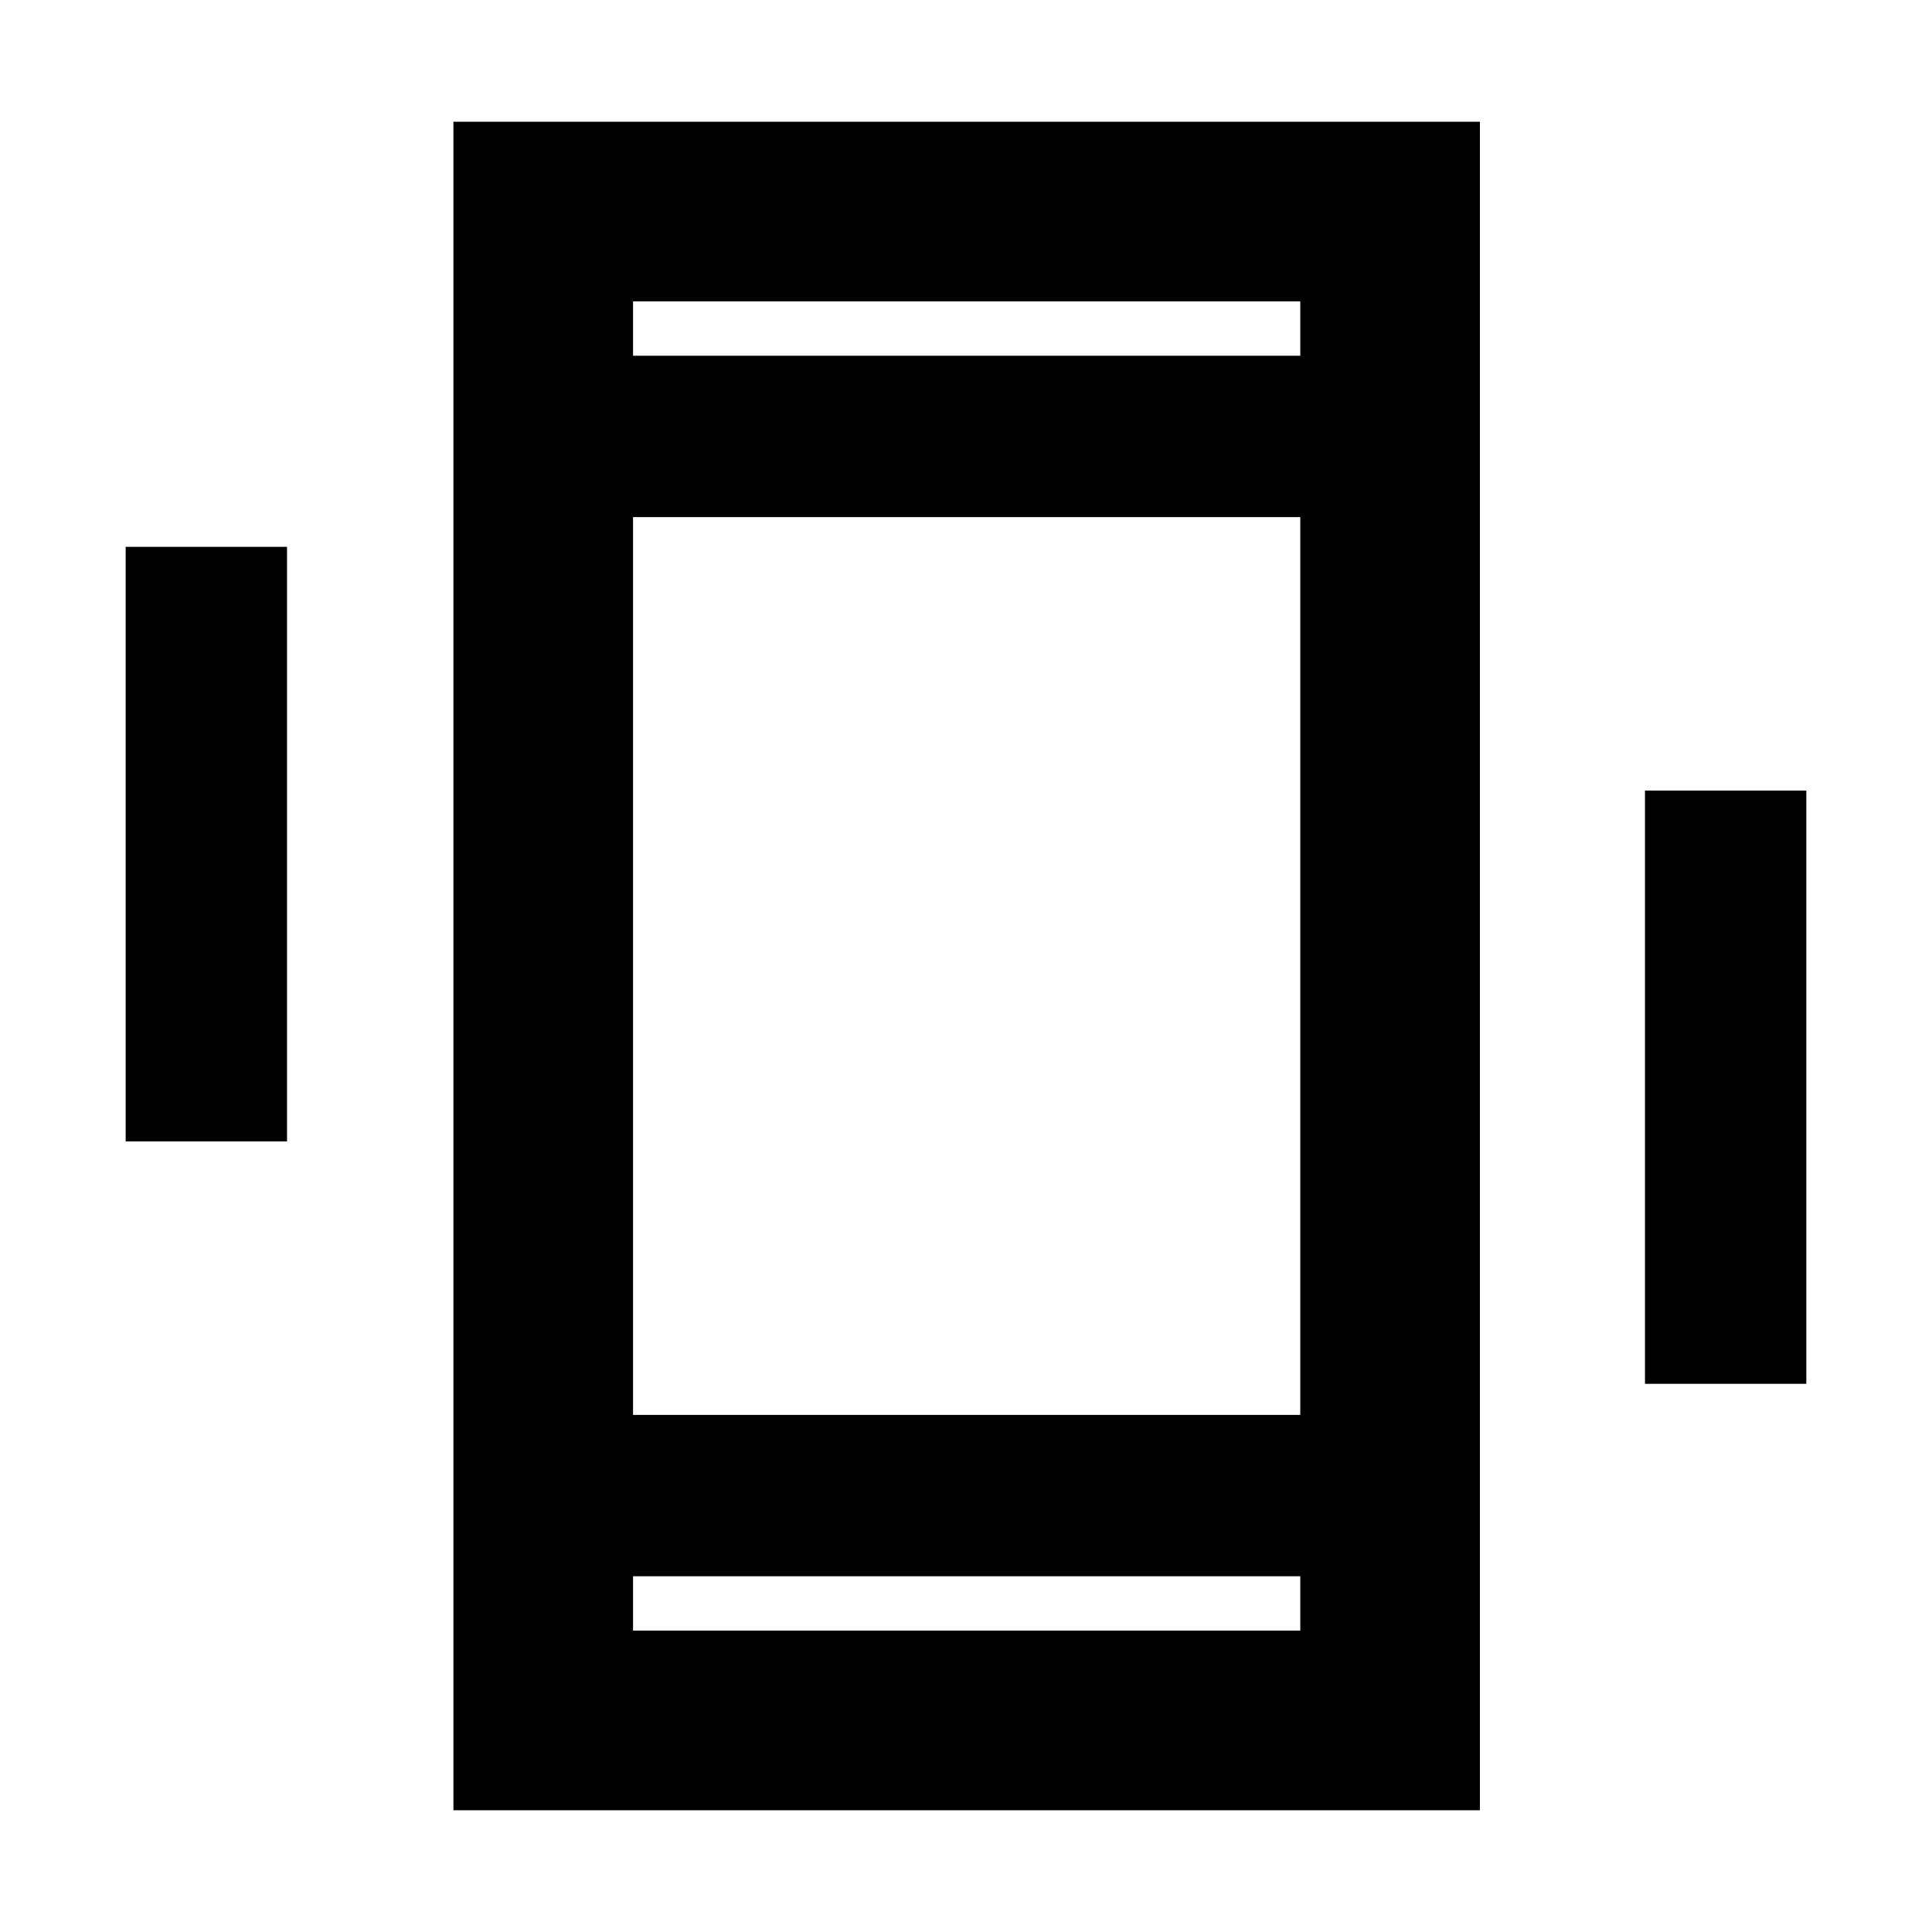 <svg xmlns="http://www.w3.org/2000/svg" height="40" viewBox="0 -960 960 960" width="40"><path d="M62.45-392.82v-295.46h80.17v295.46H62.45Zm754.93 120.43v-294.79h80.17v294.79h-80.17ZM225.3-60.5v-839h510.06v839H225.3Zm420.8-116.27H314.56v27.01H646.1v-27.01ZM314.56-783.23H646.1v-27.01H314.56v27.01Zm0 0v-27.01 27.01Zm0 606.46v27.01-27.01Zm0-80.17H646.1v-446.12H314.56v446.12Z"/></svg>